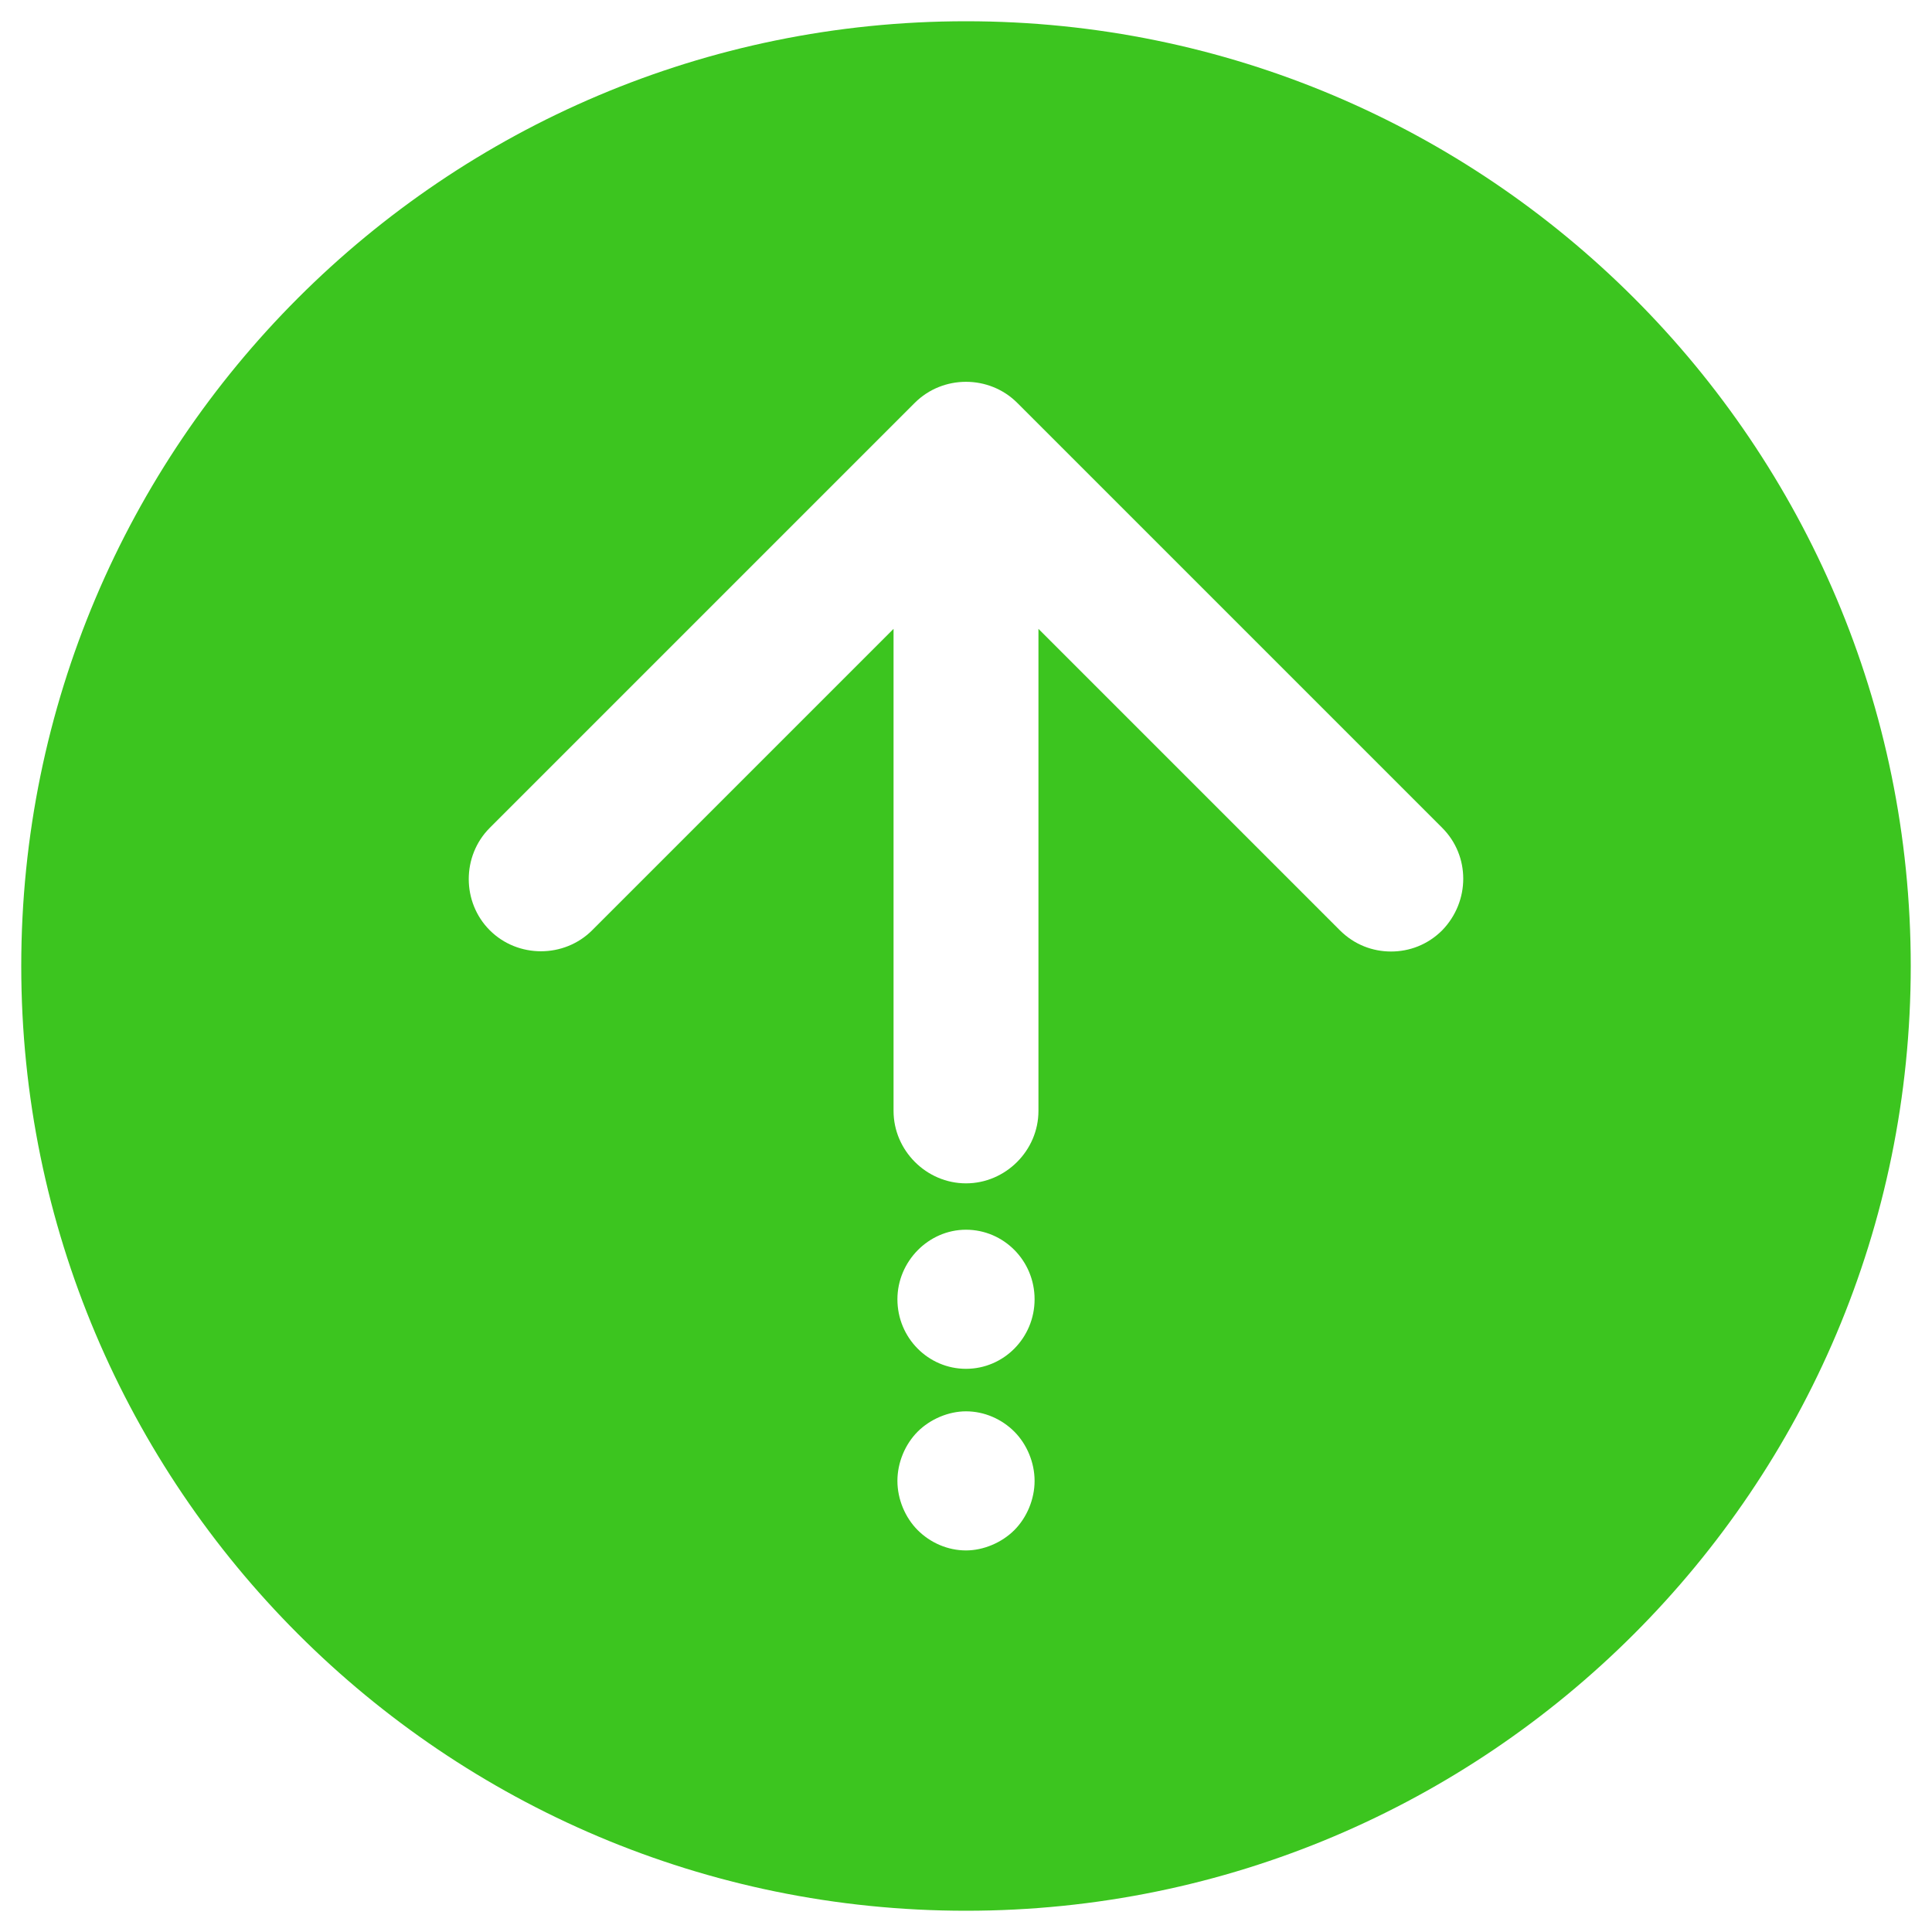 <?xml version="1.0" standalone="no"?><!DOCTYPE svg PUBLIC "-//W3C//DTD SVG 1.1//EN" "http://www.w3.org/Graphics/SVG/1.1/DTD/svg11.dtd"><svg t="1537494340595" class="icon" style="" viewBox="0 0 1024 1024" version="1.1" xmlns="http://www.w3.org/2000/svg" p-id="5840" xmlns:xlink="http://www.w3.org/1999/xlink" width="500" height="500"><defs><style type="text/css"></style></defs><path d="M512 11.264c-276.48 0-500.736 224.256-500.736 500.736s224.256 500.736 500.736 500.736 500.736-224.256 500.736-500.736-224.256-500.736-500.736-500.736z m25.6 799.744c-6.656 6.656-16.384 10.752-25.6 10.752-9.728 0-18.944-4.096-25.6-10.752-6.656-6.656-10.752-16.384-10.752-26.112 0-9.728 4.096-19.456 10.752-26.112 6.656-6.656 16.384-10.752 25.6-10.752 9.728 0 18.944 4.096 25.6 10.752 6.656 6.656 10.752 16.384 10.752 26.112 0 9.728-4.096 19.456-10.752 26.112z m-25.6-85.504c-19.968 0-36.352-16.384-36.352-36.864 0-19.968 16.384-36.864 36.352-36.864 19.968 0 36.352 16.384 36.352 36.864s-16.384 36.864-36.352 36.864z m252.416-232.448c-7.68 7.68-17.408 11.264-27.136 11.264s-19.456-3.584-27.136-11.264l-159.744-159.744V588.8c0 20.992-17.408 38.4-38.4 38.4s-38.4-17.408-38.4-38.4v-255.488l-159.744 159.744c-14.848 14.848-39.424 14.848-54.272 0-14.848-14.848-14.848-39.424 0-54.272l225.28-225.28c14.848-14.848 39.424-14.848 54.272 0l225.28 225.28c14.848 14.848 14.848 38.912 0 54.272z" p-id="5841" fill="#3cc51f"></path></svg>